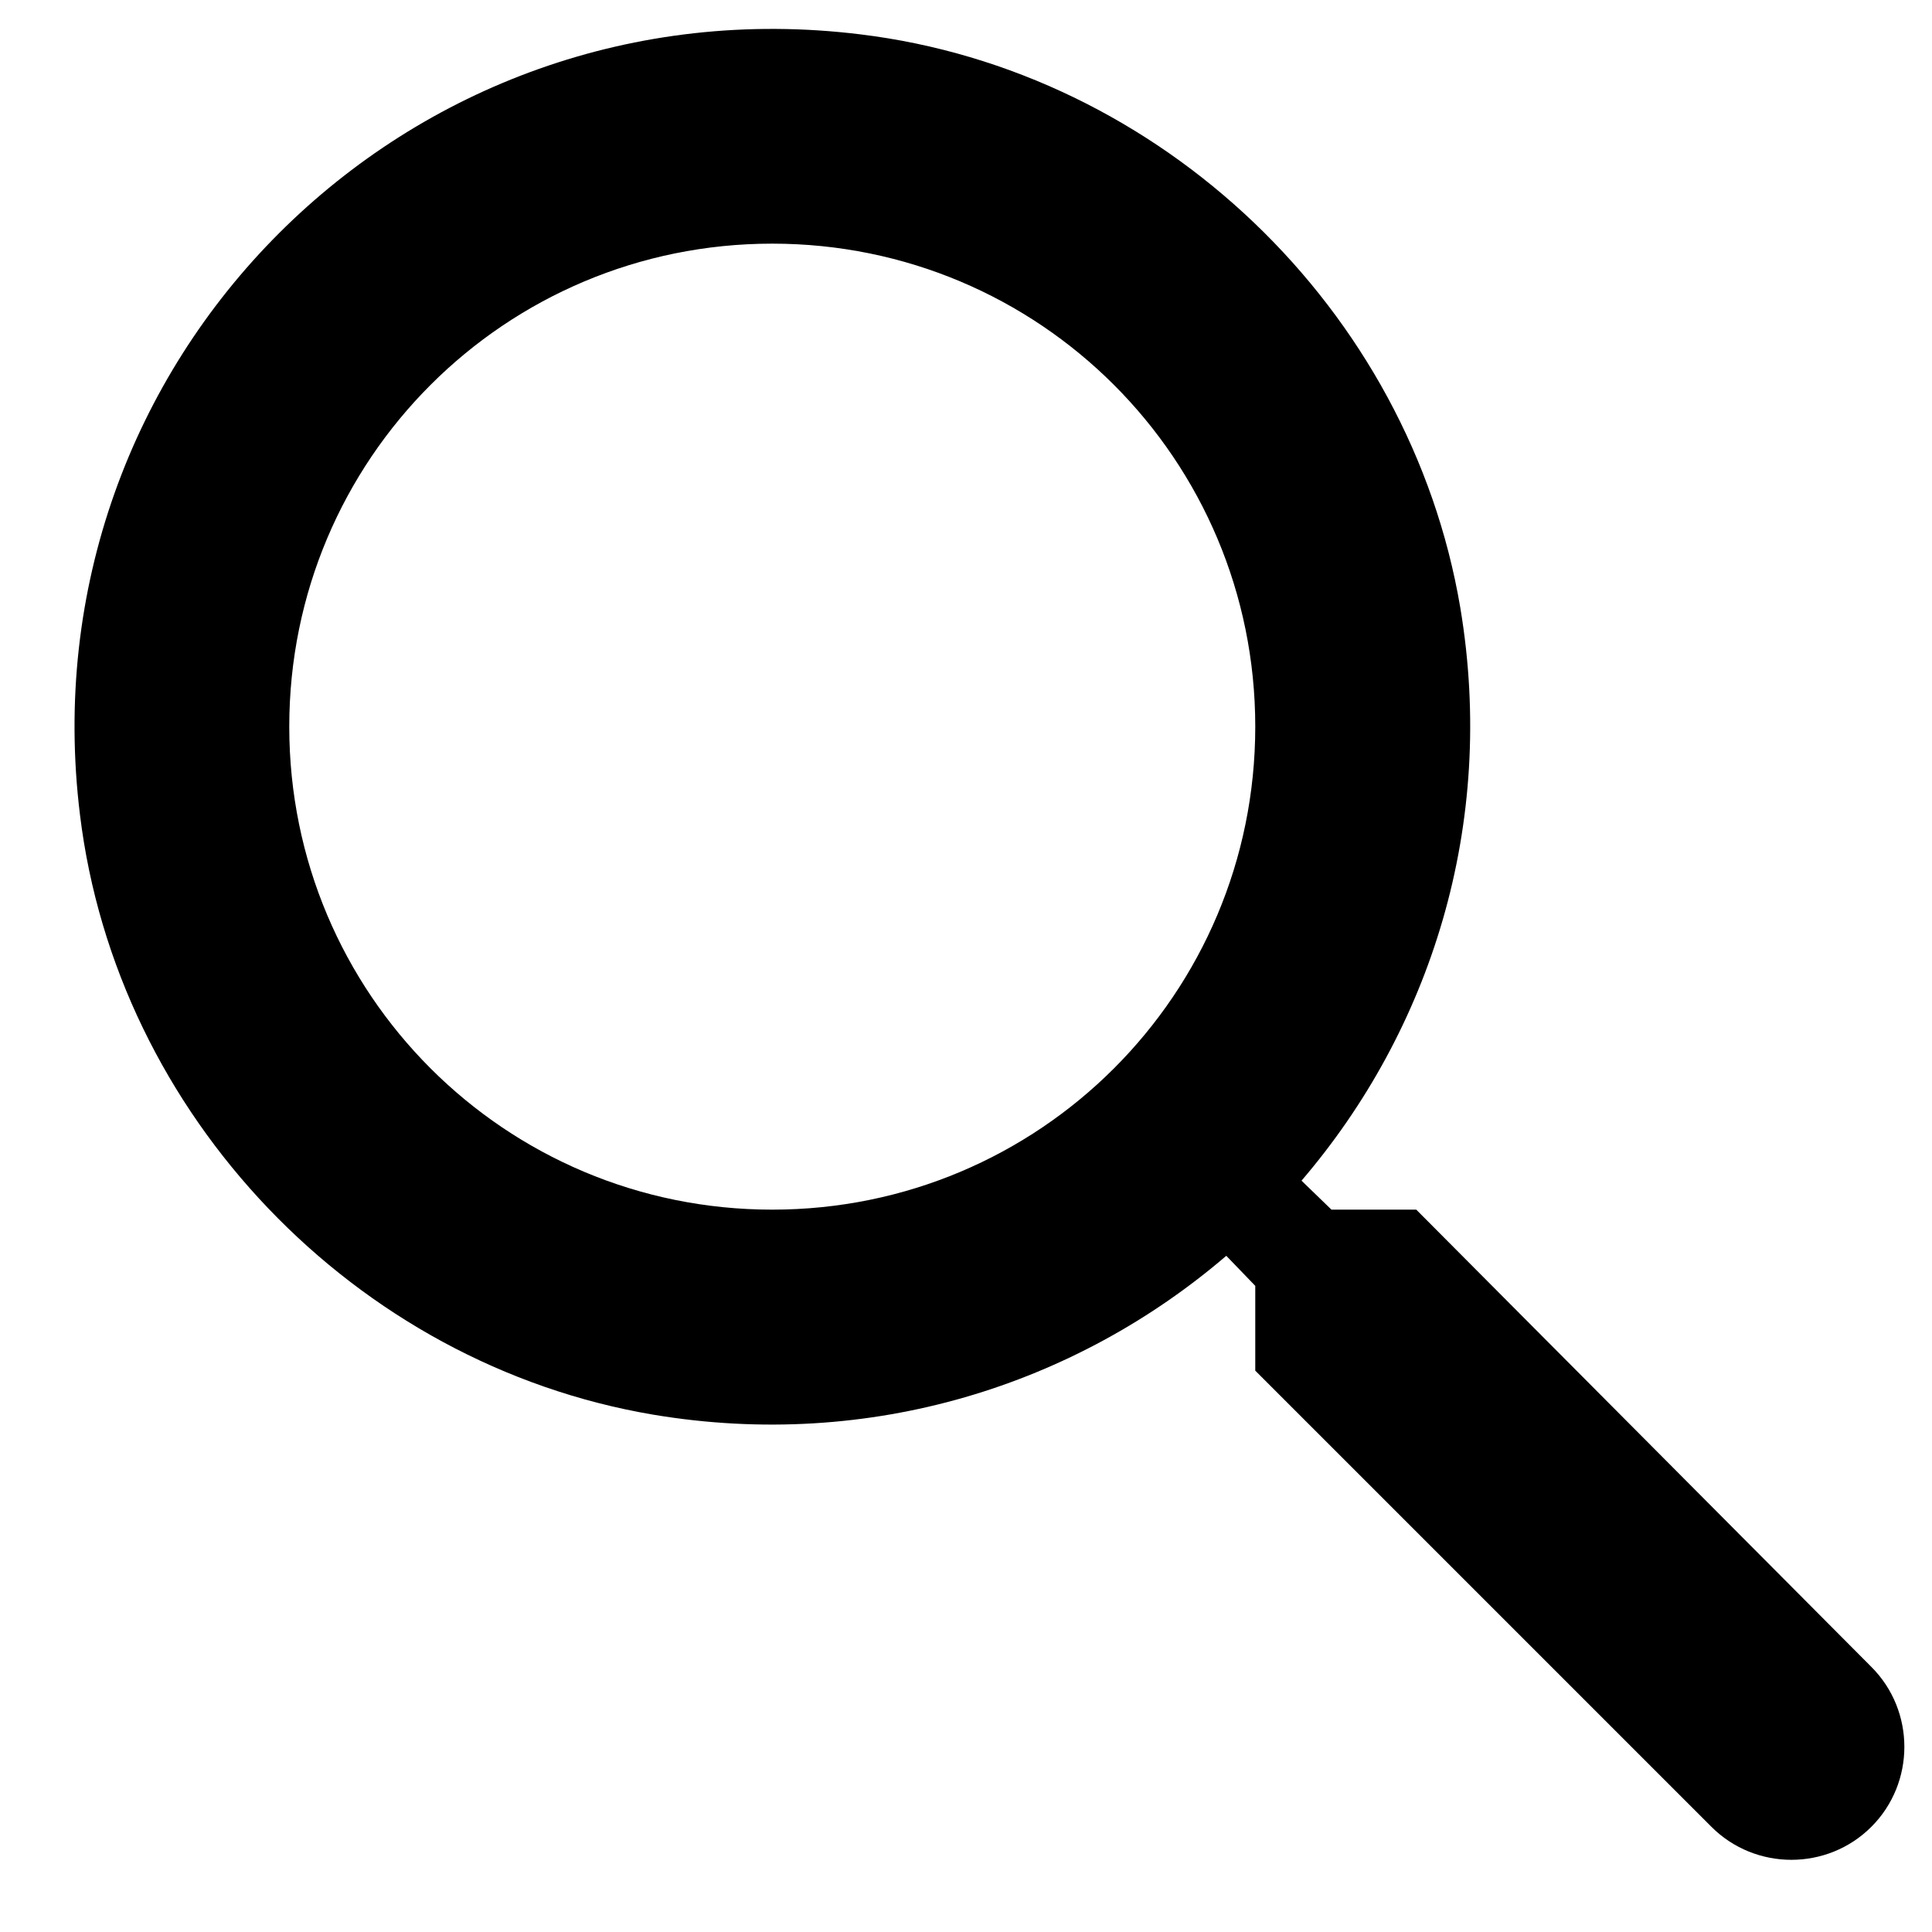 <svg viewBox="0 0 18 18" fill="none" xmlns="http://www.w3.org/2000/svg">
<path d="M13.195 11.27H12.405L12.126 11C13.325 9.6 13.945 7.69 13.605 5.66C13.135 2.88 10.815 0.66 8.015 0.32C3.785 -0.2 0.225 3.36 0.745 7.59C1.085 10.39 3.305 12.71 6.085 13.18C8.115 13.52 10.025 12.9 11.425 11.7L11.695 11.98V12.77L15.945 17.02C16.355 17.43 17.025 17.43 17.435 17.02C17.845 16.61 17.845 15.94 17.435 15.53L13.195 11.27ZM7.195 11.27C4.705 11.27 2.695 9.26 2.695 6.77C2.695 4.28 4.705 2.27 7.195 2.27C9.685 2.27 11.695 4.28 11.695 6.77C11.695 9.26 9.685 11.27 7.195 11.27Z" fill="currentColor"/>
</svg>
